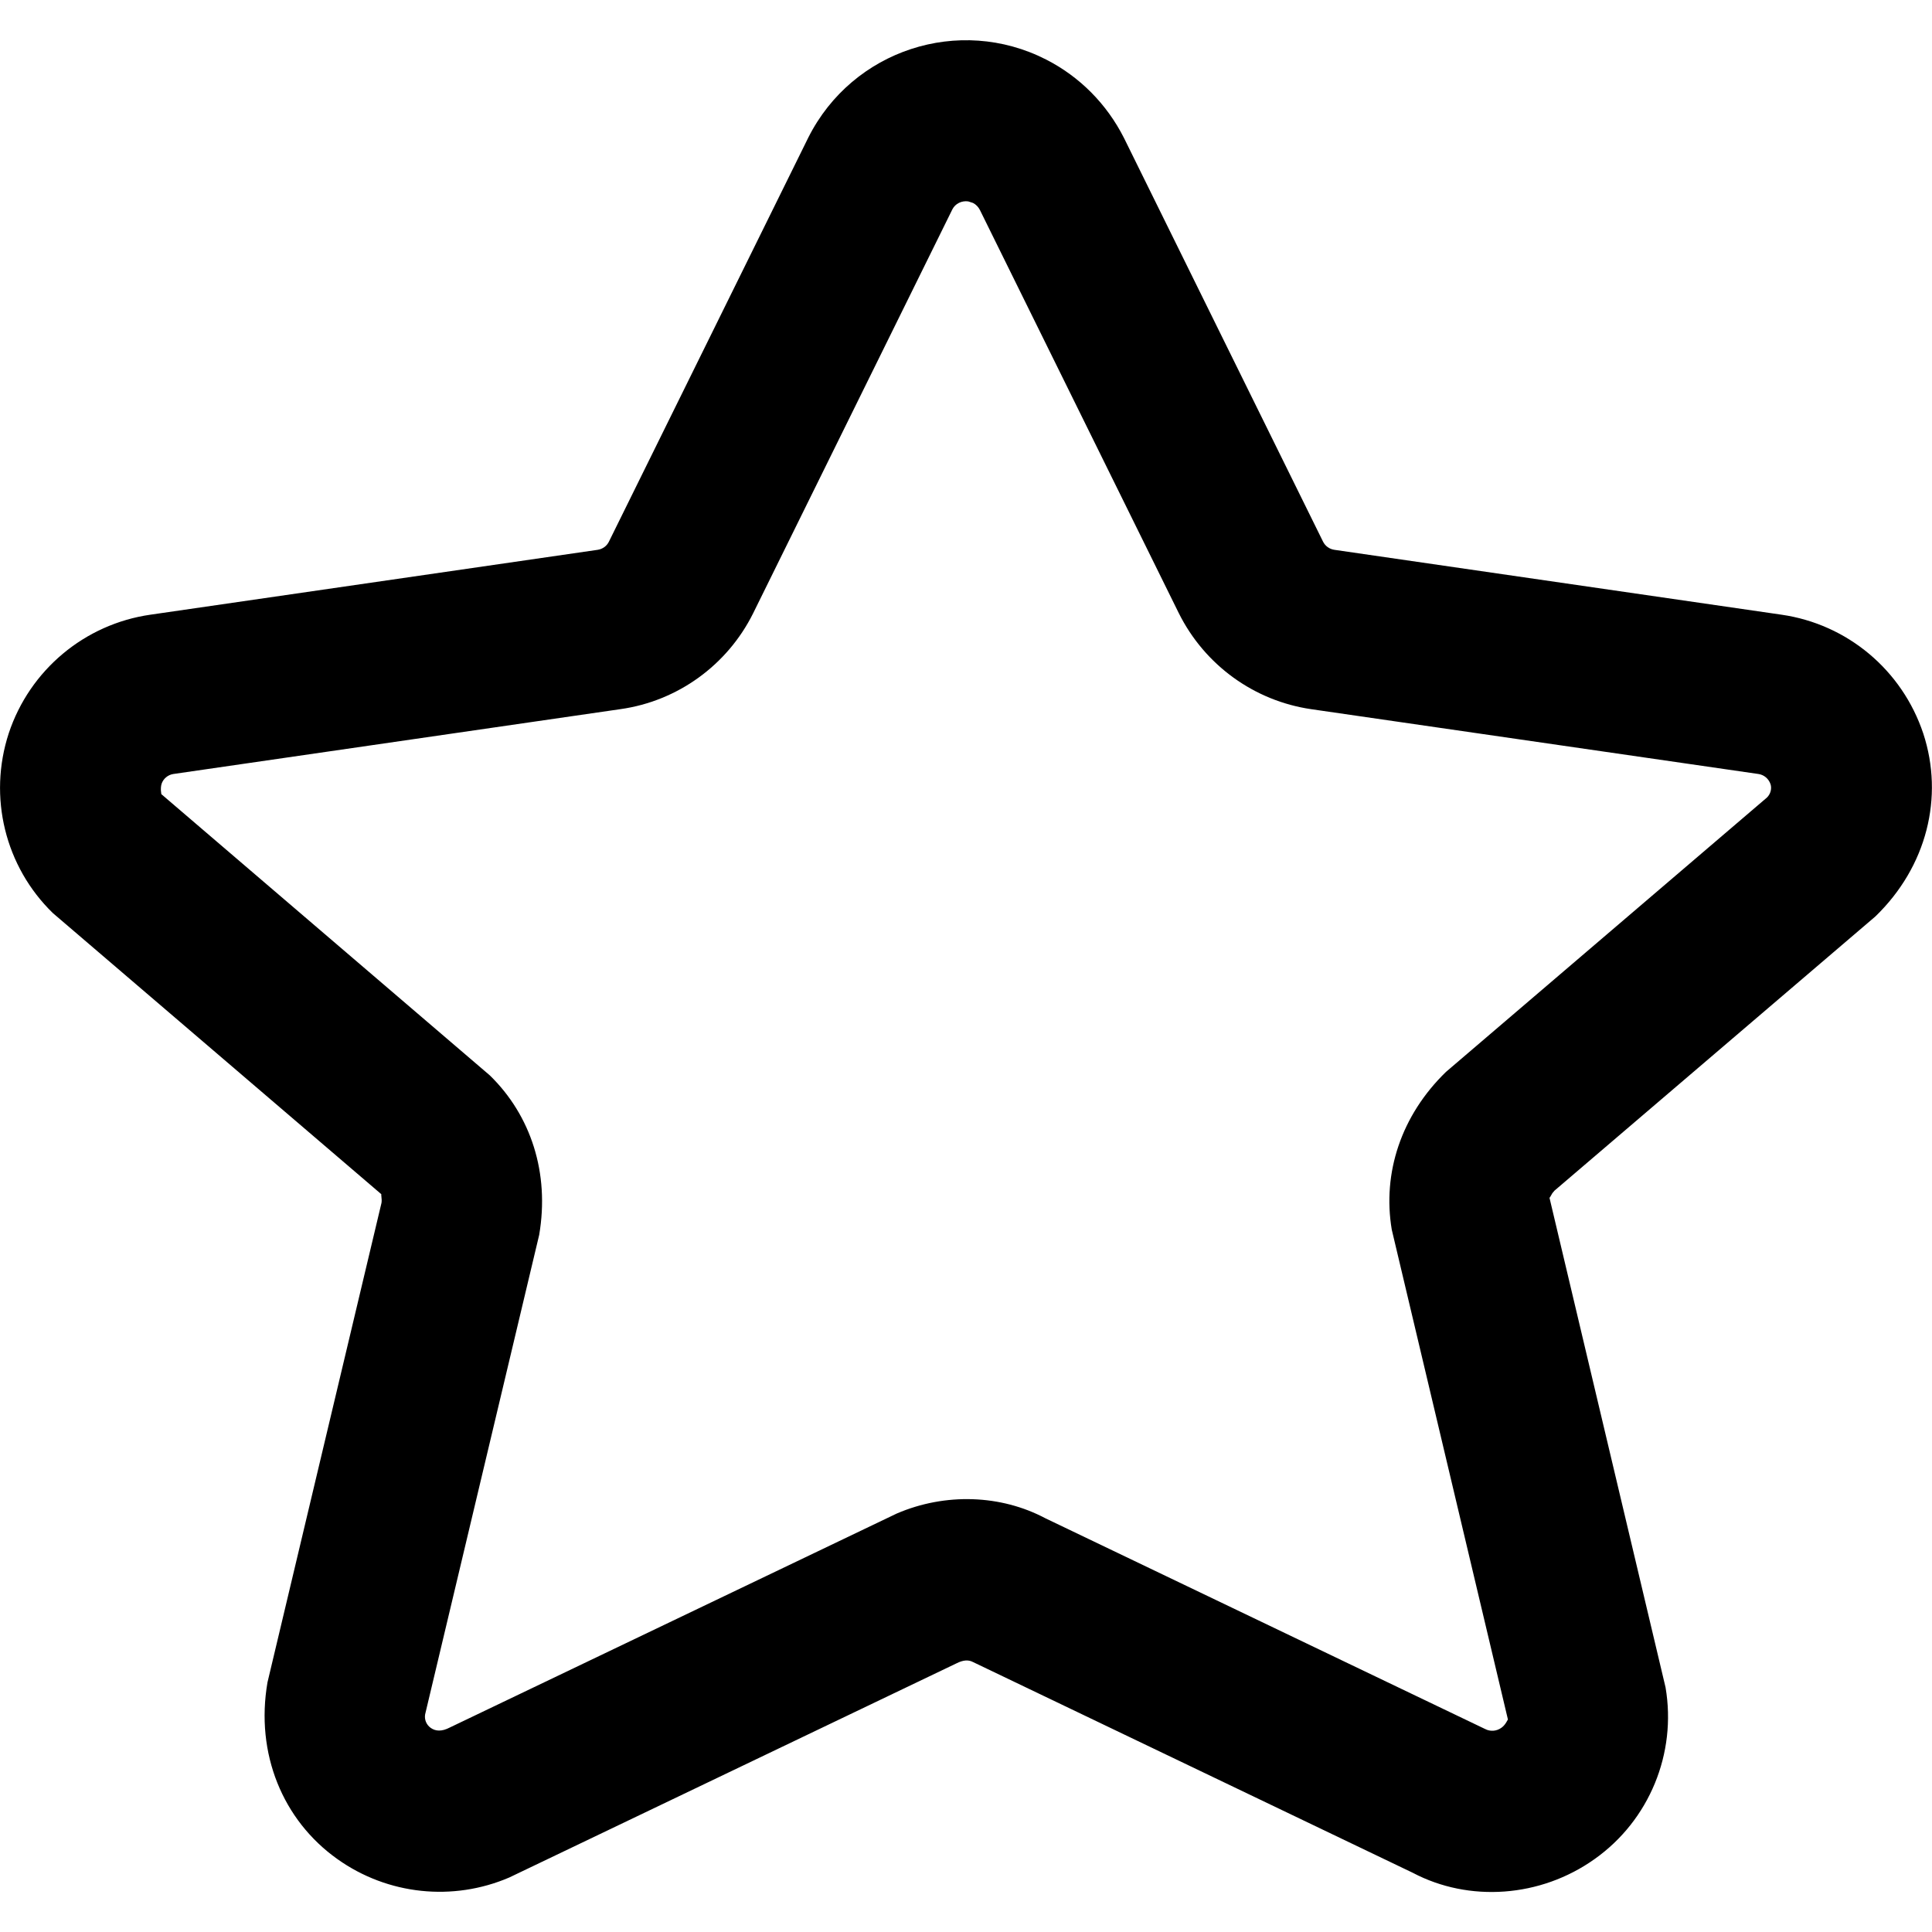 <svg xmlns="http://www.w3.org/2000/svg" width="24" height="24" viewBox="0 0 24 24">
  <path d="M3644.042,59.707 L3641.563,64.731 C3641.537,64.783 3641.485,64.821 3641.425,64.83 L3635.868,65.636 C3635.052,65.753 3634.37,66.323 3634.109,67.108 C3633.85,67.9 3634.063,68.766 3634.657,69.343 L3638.737,72.835 L3638.736,72.842 L3638.741,72.902 C3638.742,72.915 3638.741,72.929 3638.739,72.943 L3637.323,78.898 C3637.17,79.782 3637.512,80.612 3638.191,81.094 C3638.817,81.54 3639.627,81.623 3640.326,81.323 L3645.877,78.665 C3645.968,78.618 3646.032,78.618 3646.086,78.646 L3651.549,81.264 C3652.247,81.633 3653.135,81.574 3653.81,81.093 C3654.488,80.612 3654.83,79.782 3654.69,78.961 L3653.248,72.878 L3653.254,72.874 L3653.284,72.822 C3653.292,72.812 3653.301,72.801 3653.31,72.791 L3657.296,69.385 C3657.937,68.766 3658.15,67.9 3657.892,67.113 C3657.629,66.323 3656.948,65.754 3656.131,65.636 L3650.576,64.83 C3650.515,64.821 3650.463,64.784 3650.435,64.728 L3647.963,59.715 C3647.748,59.29 3647.411,58.952 3646.996,58.74 C3645.913,58.187 3644.59,58.621 3644.042,59.707 Z M3646.087,60.521 C3646.124,60.54 3646.154,60.571 3646.173,60.609 L3648.643,65.616 C3648.965,66.262 3649.58,66.707 3650.29,66.81 L3655.845,67.615 C3655.913,67.625 3655.971,67.673 3655.994,67.741 C3656.012,67.796 3655.995,67.863 3655.95,67.907 L3651.963,71.315 C3651.405,71.856 3651.171,72.572 3651.289,73.275 L3652.732,79.36 L3652.71,79.398 C3652.697,79.419 3652.677,79.445 3652.651,79.463 C3652.59,79.507 3652.512,79.512 3652.448,79.478 L3646.987,76.861 C3646.434,76.567 3645.743,76.542 3645.139,76.802 L3639.587,79.46 C3639.488,79.512 3639.41,79.507 3639.35,79.464 C3639.297,79.426 3639.27,79.362 3639.281,79.297 L3640.698,73.34 C3640.829,72.572 3640.595,71.856 3640.085,71.359 L3636.004,67.865 L3635.999,67.822 C3635.998,67.798 3635.998,67.765 3636.008,67.735 C3636.029,67.673 3636.086,67.625 3636.153,67.615 L3641.709,66.809 C3642.417,66.709 3643.034,66.264 3643.355,65.62 L3645.831,60.6 C3645.867,60.529 3645.948,60.49 3646.028,60.502 L3646.087,60.521 Z" transform="translate(-3634 -58)"/>
</svg>
